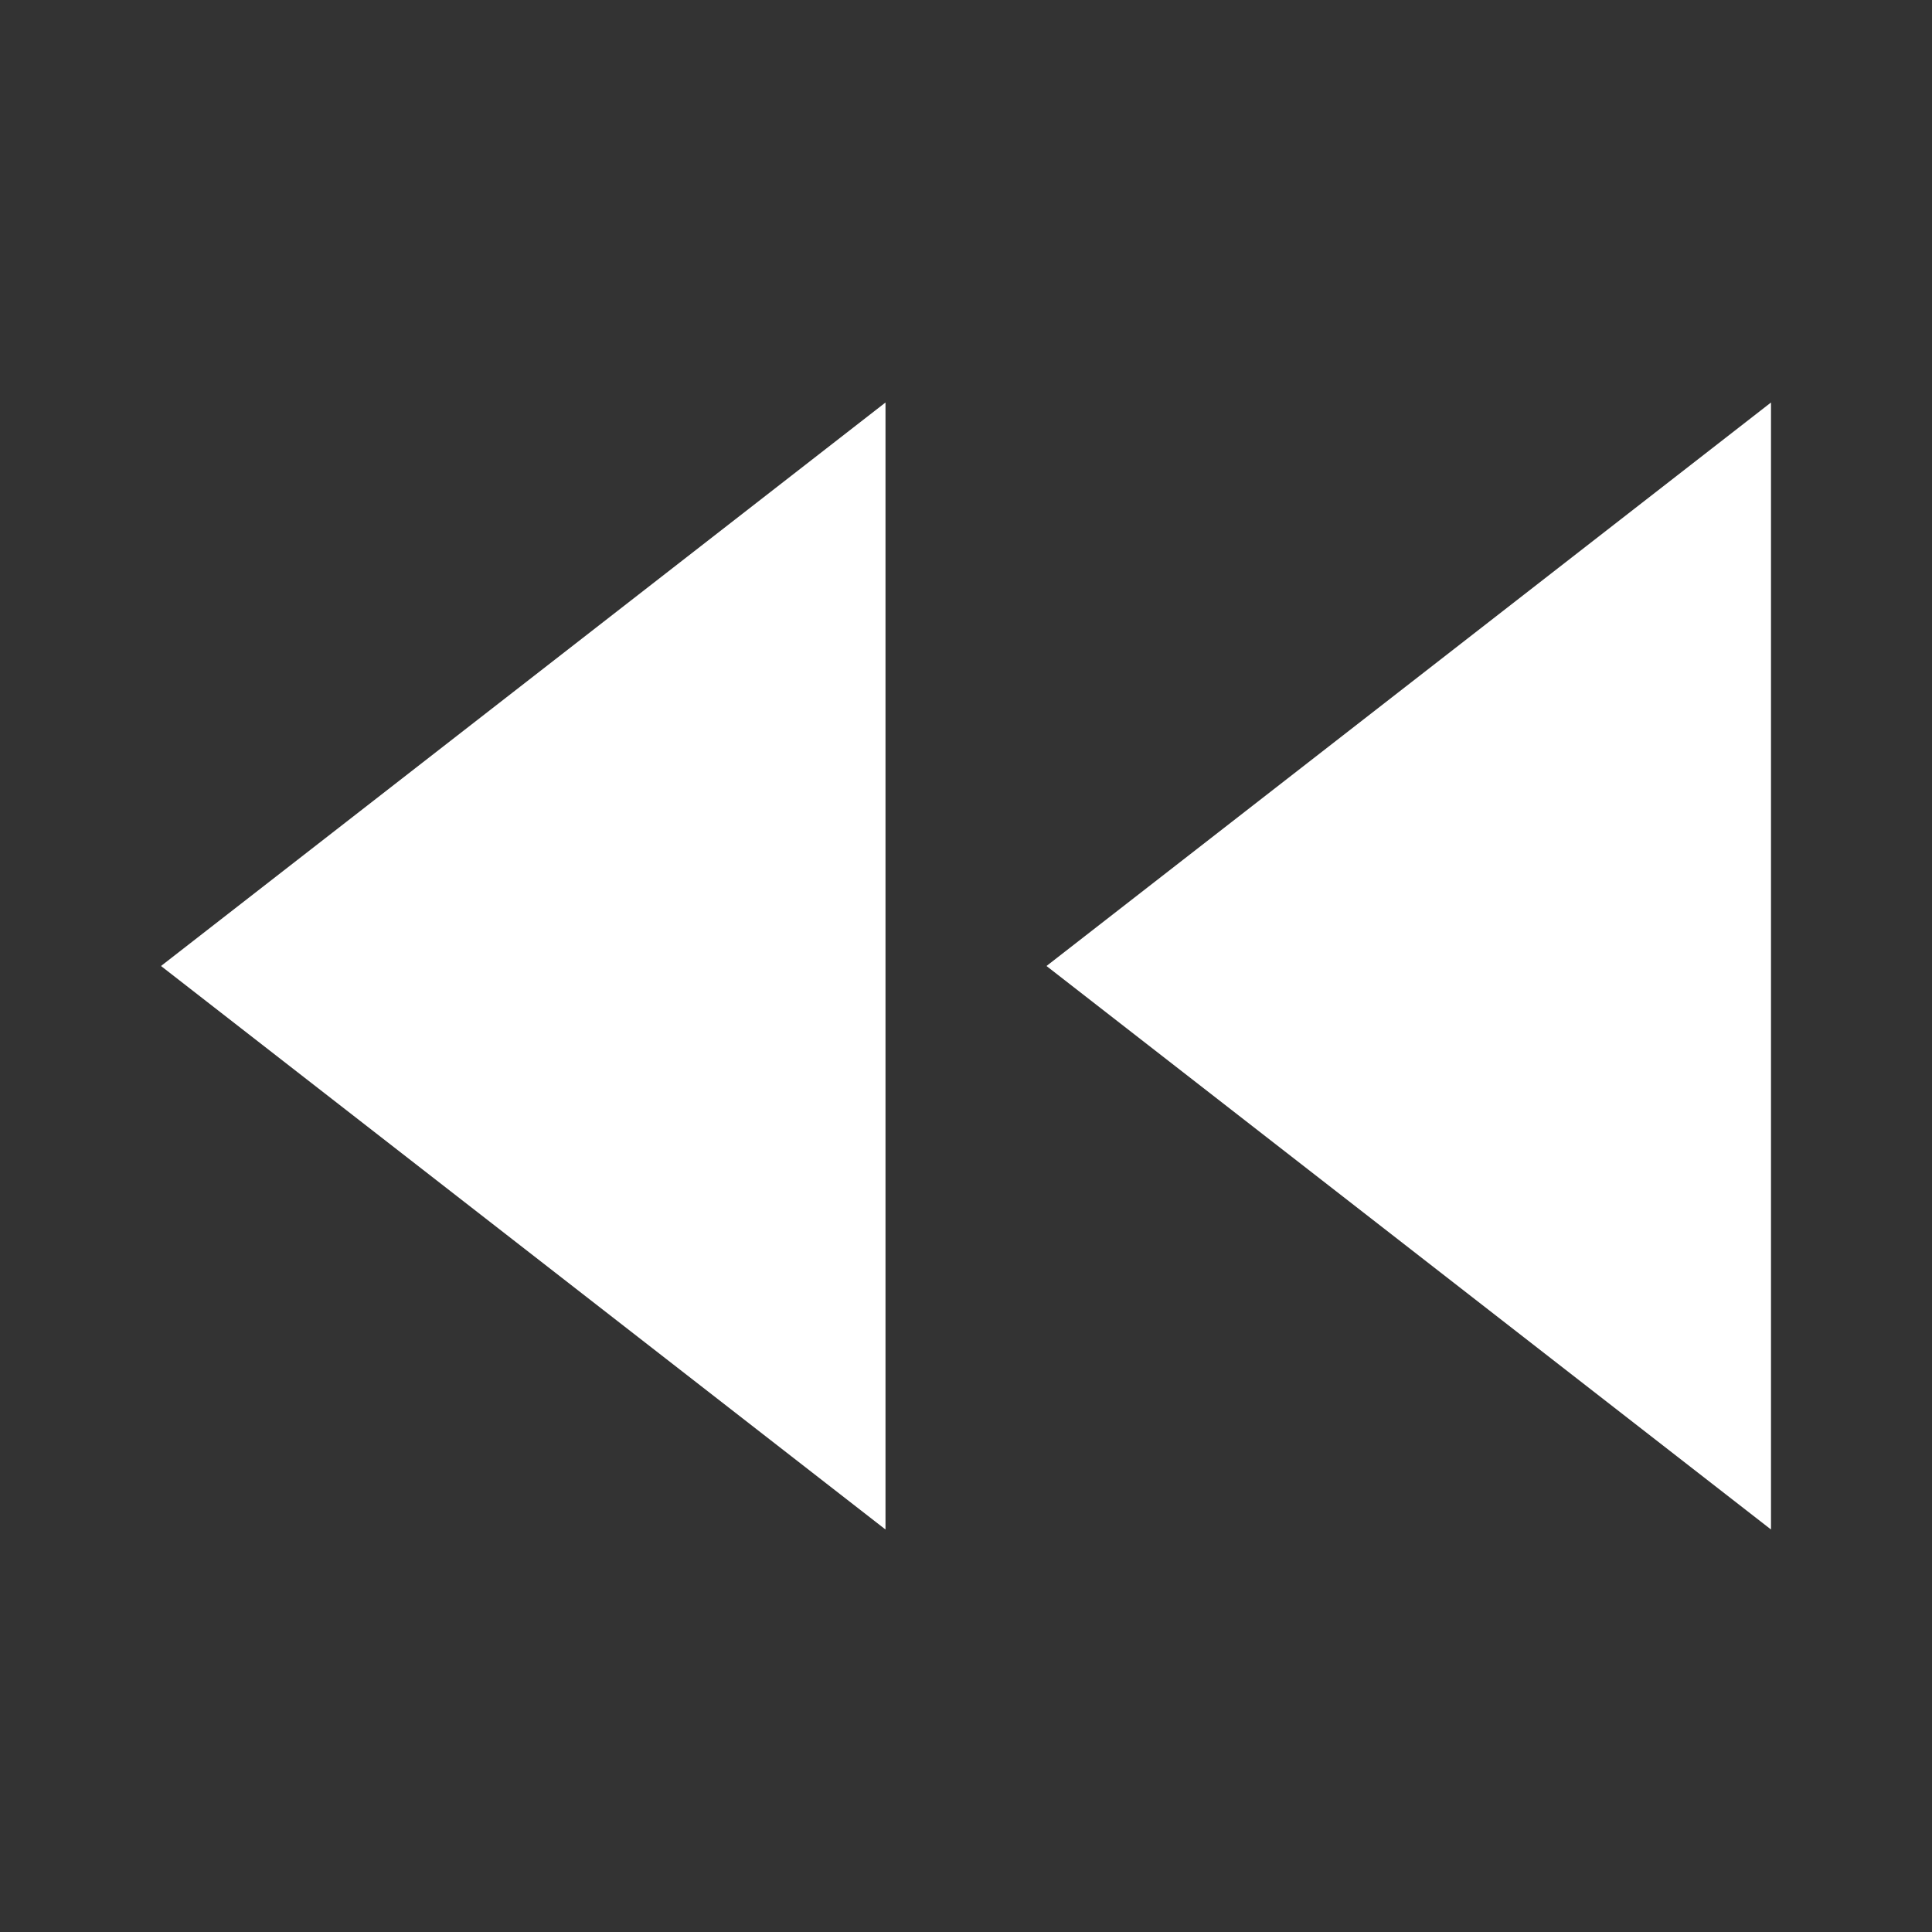 <svg xmlns="http://www.w3.org/2000/svg" width="24" height="24" viewBox="0 0 24 24" fill="#FFFFFF" stroke="none" stroke-width="2" stroke-linecap="round" stroke-linejoin="round" class="feather feather-rewind"><rect x="0" y="0" width="24" height="24" fill="#333333" stroke="none"/><polygon points="11 19 2 12 11 5 11 19"></polygon><polygon points="22 19 13 12 22 5 22 19"></polygon></svg>
